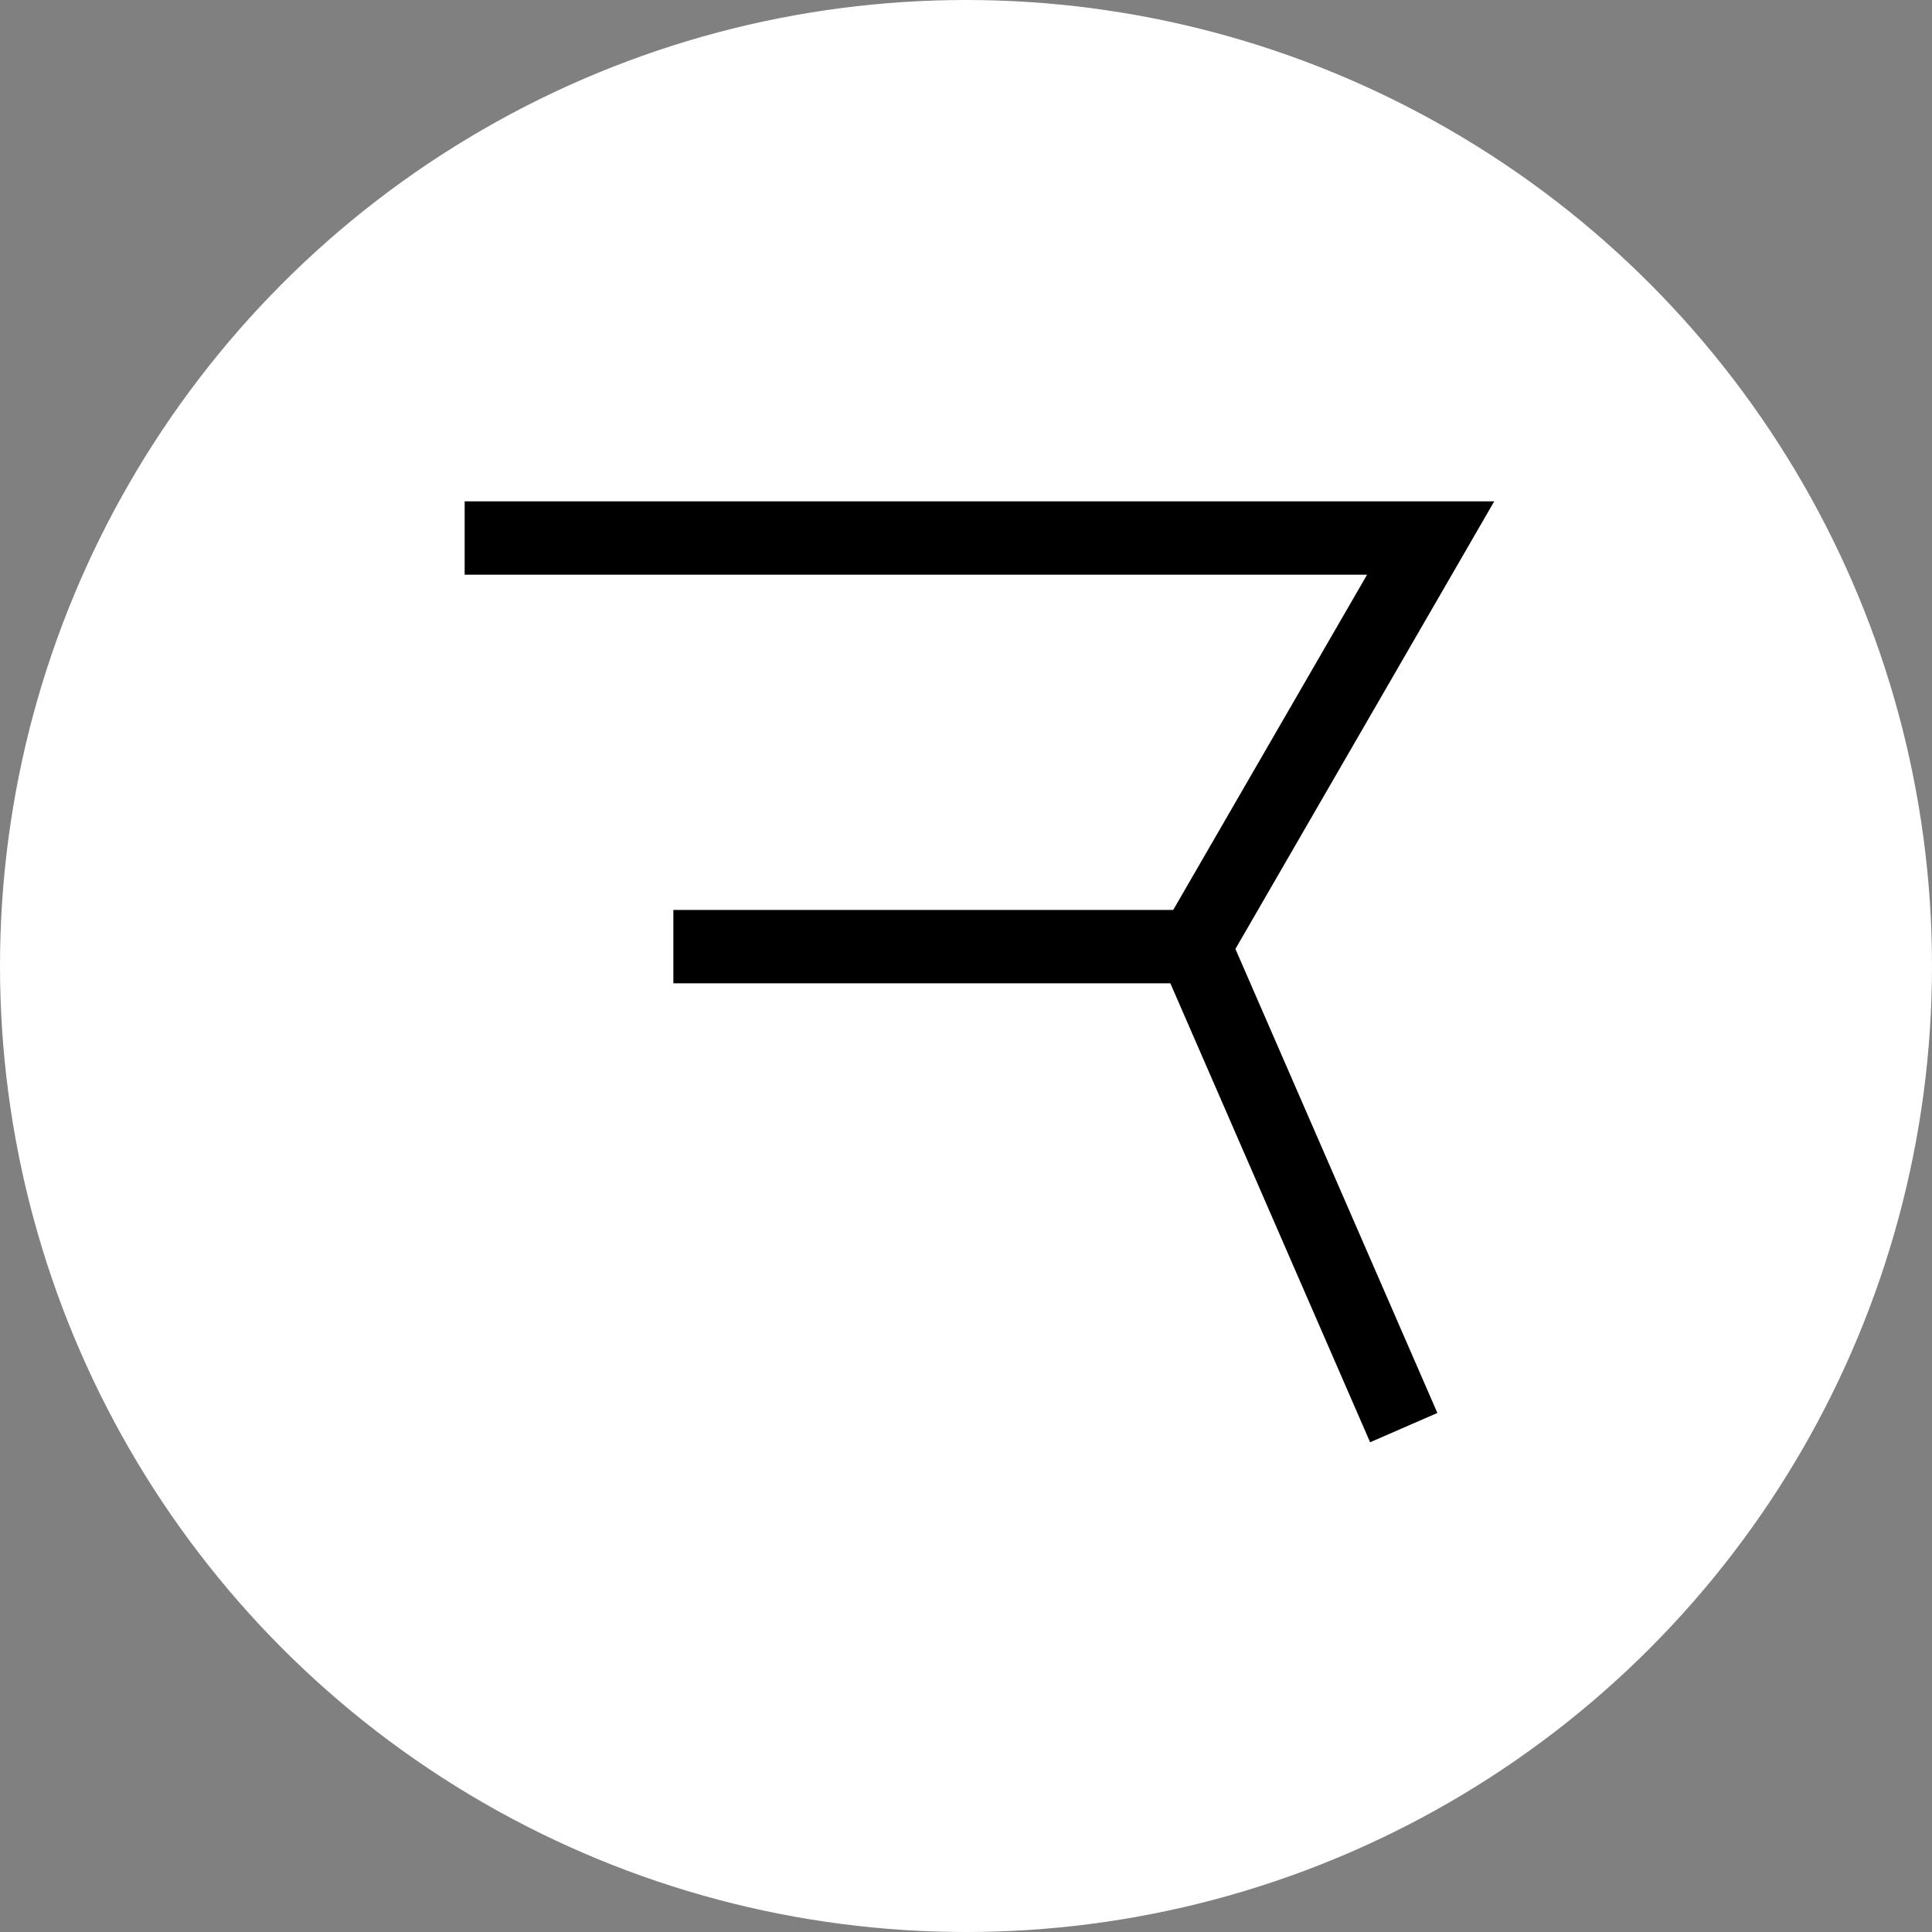 <svg width="79" xmlns="http://www.w3.org/2000/svg" height="79" fill="none"><rect width="100%" height="100%" fill="#808080" stroke="none"/><g data-testid="logo_light_32"><circle cx="39.5" cy="39.5" style="fill: rgb(255, 255, 255); fill-opacity: 1;" r="39.5" class="fills" data-testid="Ellipse"/><g data-testid="Path"><path d="M20.5 22h38l-9.661 16.707H29.034m19.805 0L56.801 57" class="fills"/><g class="strokes"><path d="M20.5 22h38l-9.661 16.707H29.034m19.805 0L56.801 57" style="fill: none; stroke-width: 3; stroke: rgb(0, 0, 0); stroke-opacity: 1; stroke-linecap: square;" class="stroke-shape"/></g></g></g></svg>